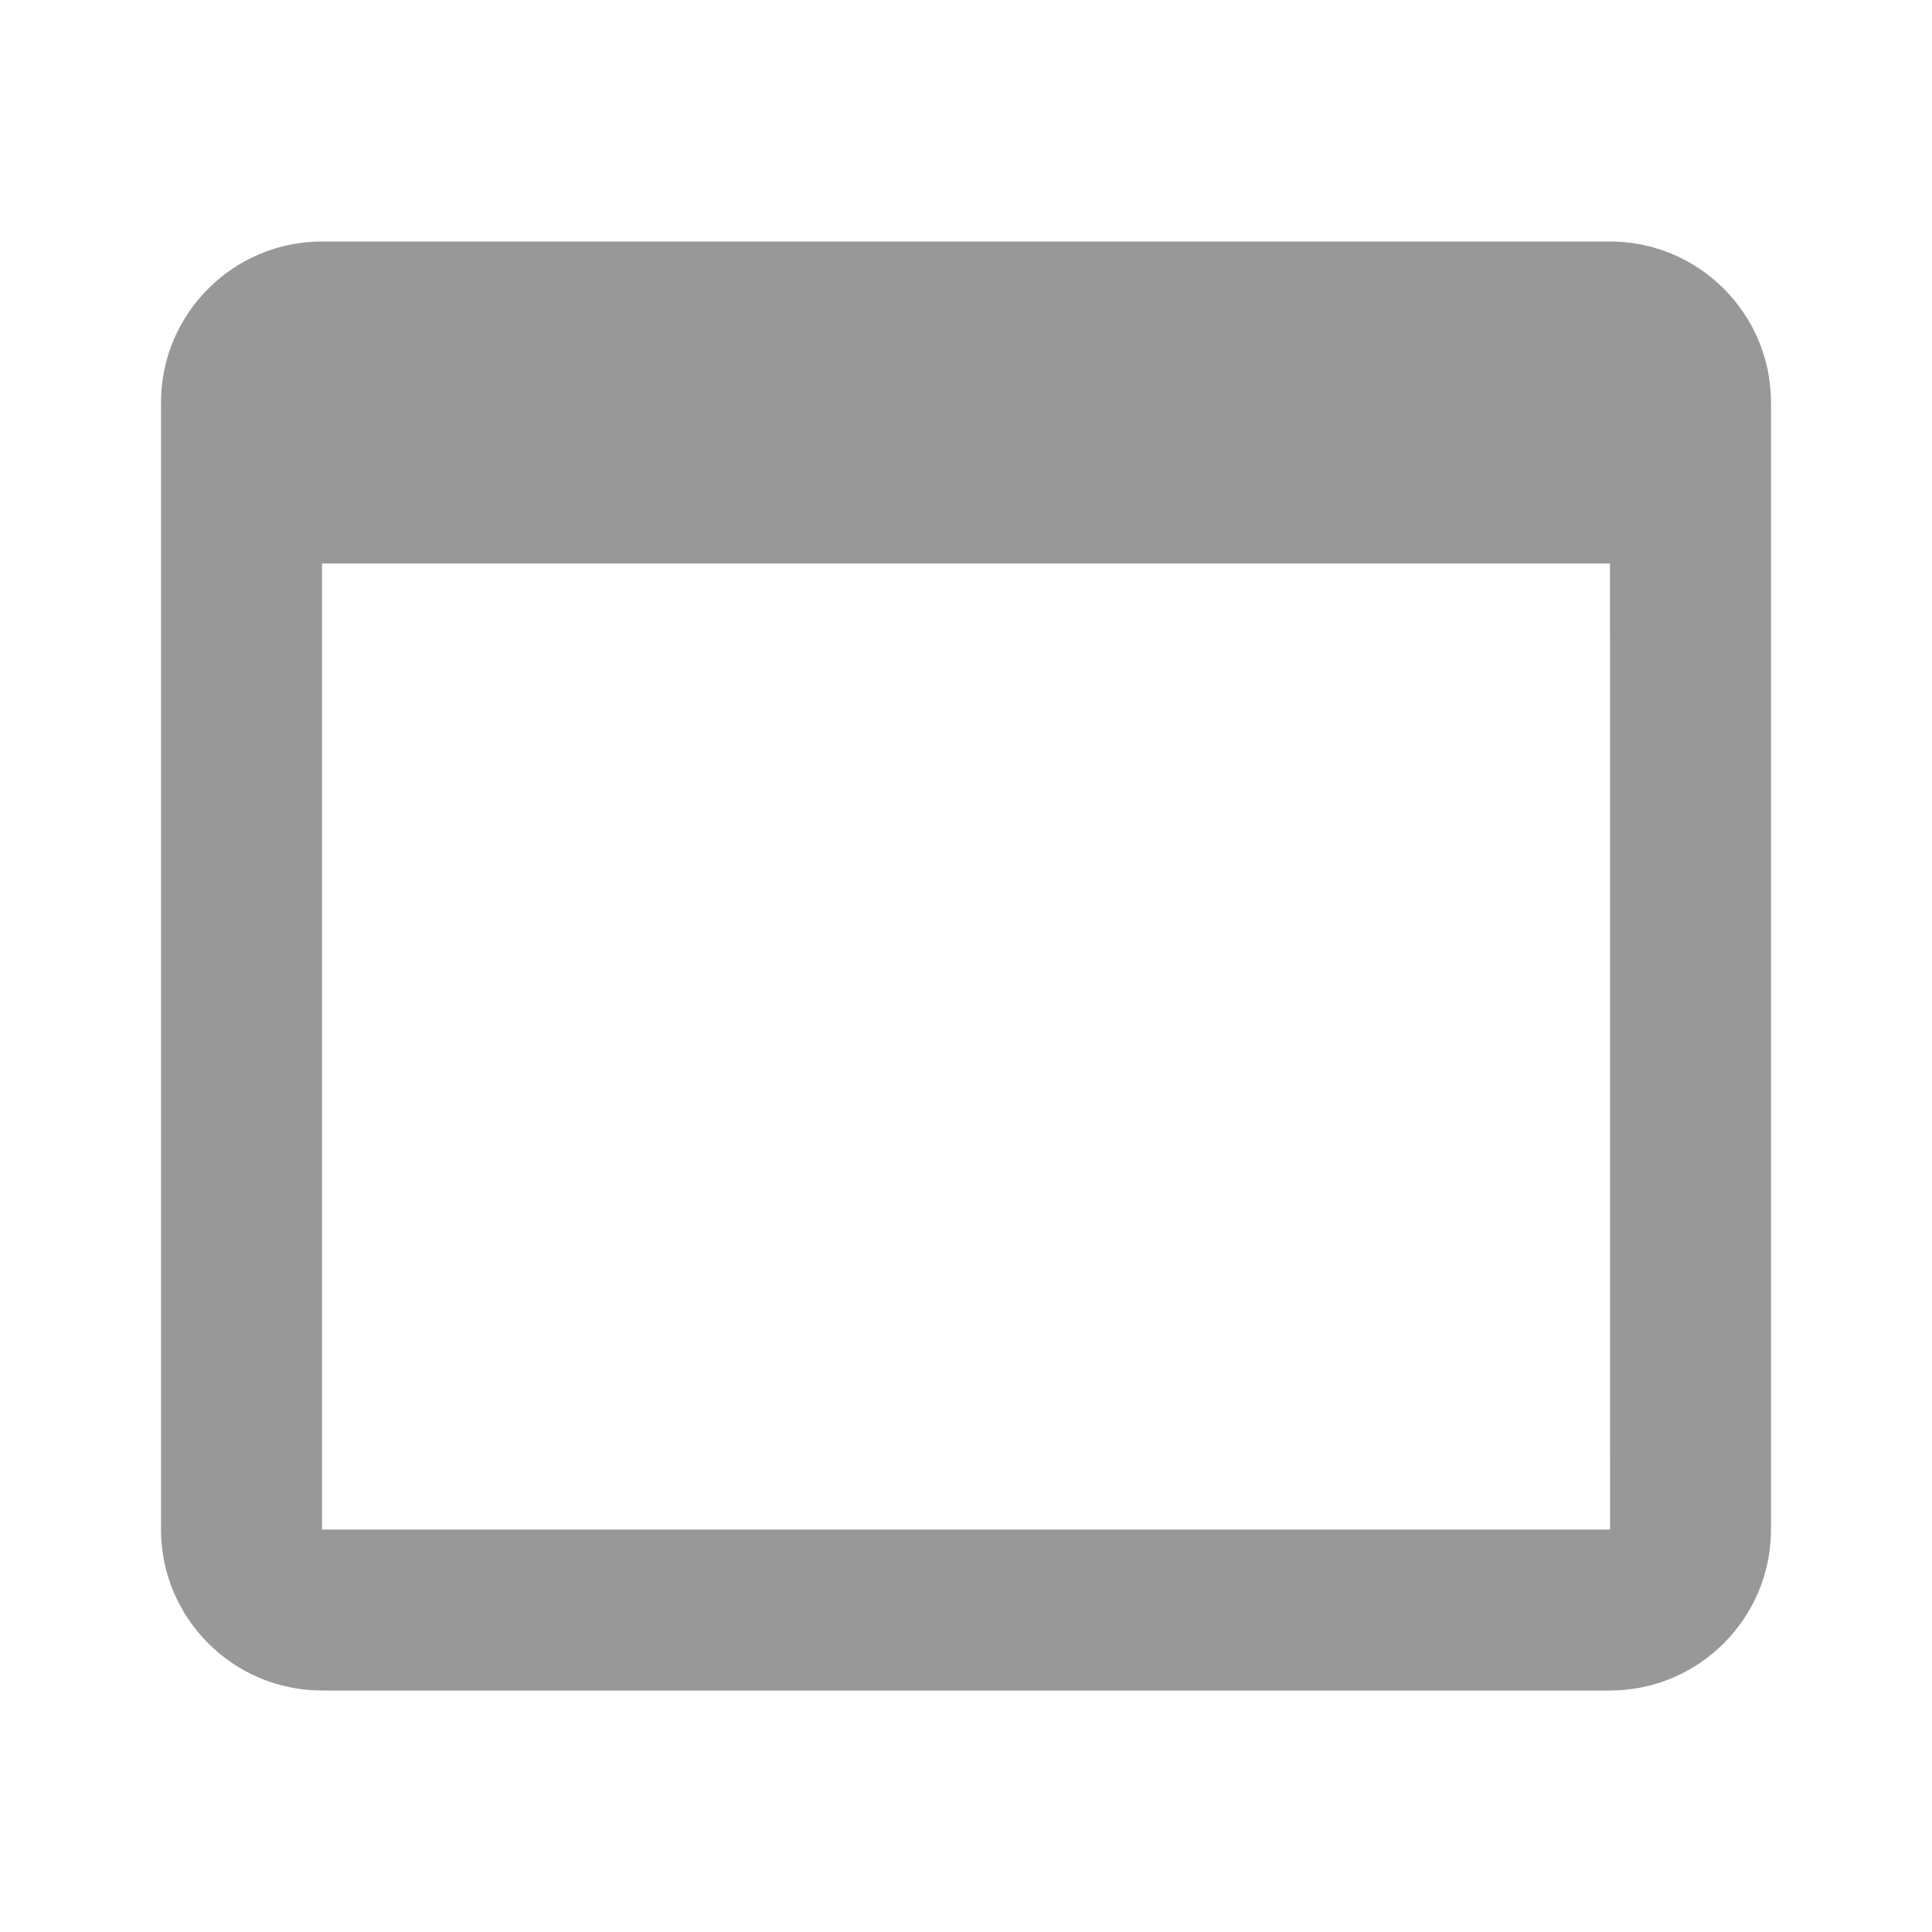 <svg xmlns='http://www.w3.org/2000/svg'  viewBox='0 0 24 24' fill='#989898' width='24' height='24'><path d="M4 21h16c1.103 0 2-.897 2-2V5c0-1.103-.897-2-2-2H4c-1.103 0-2 .897-2 2v14c0 1.103.897 2 2 2zm0-2V7h16l.001 12H4z"></path></svg>
